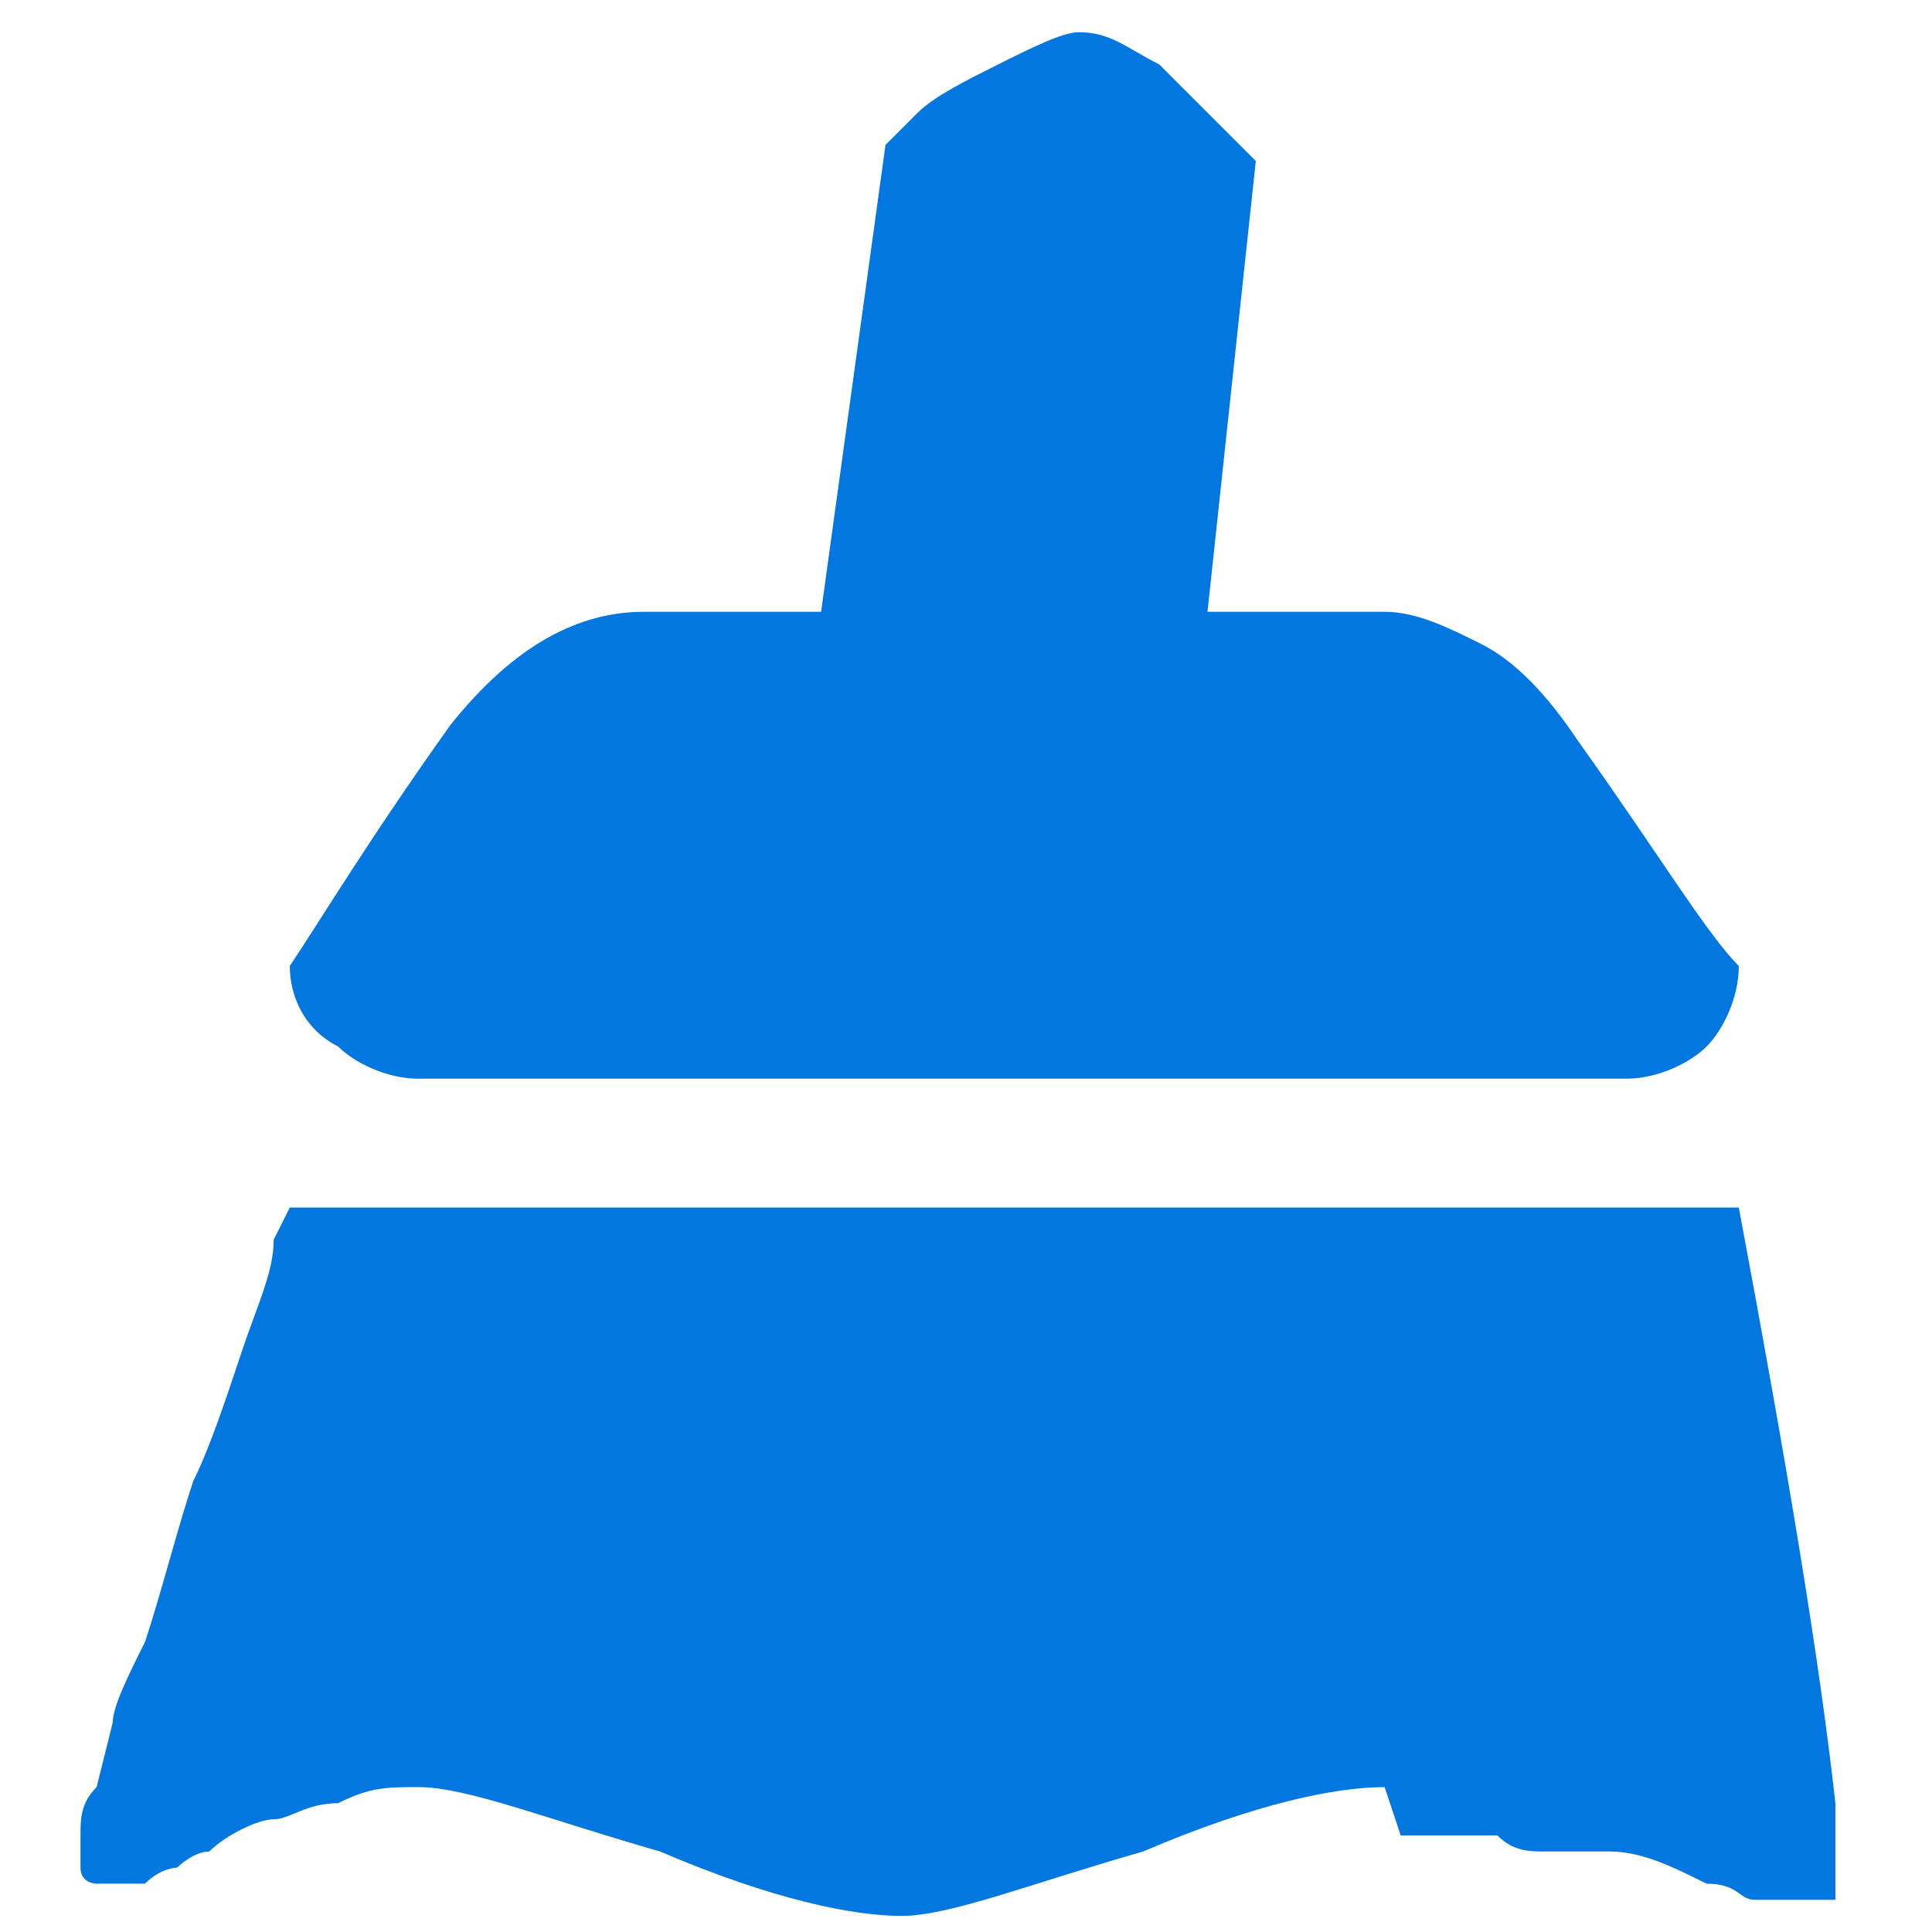 <?xml version="1.0" encoding="utf-8"?>
<!-- Generator: Adobe Illustrator 18.1.1, SVG Export Plug-In . SVG Version: 6.00 Build 0)  -->
<svg version="1.1" id="图层_1" xmlns="http://www.w3.org/2000/svg" xmlns:xlink="http://www.w3.org/1999/xlink" x="0px" y="0px"
	 viewBox="0 0 12 12" enable-background="new 0 0 12 12" xml:space="preserve">
<g>
	<path fill="#0377E0" d="M-0.2,0.2L-0.2,0.2L-0.2,0.2z M8.6,11.1c-0.3,0-0.8,0.1-1.5,0.4c-0.7,0.2-1.2,0.4-1.5,0.4
		c-0.3,0-0.8-0.1-1.5-0.4c-0.7-0.2-1.2-0.4-1.5-0.4c-0.2,0-0.3,0-0.5,0.1c-0.2,0-0.3,0.1-0.4,0.1c-0.1,0-0.3,0.1-0.4,0.2
		c-0.1,0-0.2,0.1-0.2,0.1c0,0-0.1,0-0.2,0.1c-0.1,0-0.1,0-0.2,0c0,0-0.1,0-0.1,0c0,0-0.1,0-0.1-0.1c0-0.1,0-0.1,0-0.2
		c0-0.1,0-0.2,0.1-0.3l0.1-0.4c0-0.1,0.1-0.3,0.2-0.5c0.1-0.3,0.2-0.7,0.3-1C1.3,9,1.4,8.7,1.5,8.4c0.1-0.3,0.2-0.5,0.2-0.7l0.1-0.2
		h9c0.3,1.6,0.5,2.8,0.6,3.7c0,0.1,0,0.2,0,0.3c0,0,0,0.1,0,0.1s0,0.1,0,0.1c0,0,0,0,0,0.1c0,0,0,0,0,0c0,0-0.1,0-0.1,0
		c0,0,0,0-0.1,0c0,0-0.1,0-0.1,0c0,0-0.1,0-0.1,0c0,0-0.1,0-0.1,0c-0.1,0-0.1-0.1-0.3-0.1c-0.2-0.1-0.4-0.2-0.6-0.2c0,0-0.1,0-0.2,0
		c-0.1,0-0.1,0-0.2,0c-0.1,0-0.2,0-0.3-0.1c0,0-0.1,0-0.1,0c0,0-0.1,0-0.1,0c0,0-0.1,0-0.1,0l-0.1,0H8.8c0,0,0,0-0.1,0
		C8.6,11.1,8.6,11.1,8.6,11.1L8.6,11.1z M10.1,6.7H2.6c-0.2,0-0.4-0.1-0.5-0.2C1.9,6.4,1.8,6.2,1.8,6c0.2-0.3,0.5-0.8,1-1.5
		c0.4-0.5,0.8-0.7,1.2-0.7h1.1l0.4-2.9l0.2-0.2C5.8,0.6,6,0.5,6.2,0.4c0.2-0.1,0.4-0.2,0.5-0.2c0.2,0,0.3,0.1,0.5,0.2
		c0,0,0.1,0.1,0.1,0.1c0,0,0.1,0.1,0.1,0.1c0,0,0.1,0.1,0.1,0.1s0.1,0.1,0.1,0.1l0.2,0.2L7.5,3.8h1.1C8.8,3.8,9,3.9,9.2,4
		c0.2,0.1,0.4,0.3,0.6,0.6c0.5,0.7,0.8,1.2,1,1.4c0,0.2-0.1,0.4-0.2,0.5S10.3,6.7,10.1,6.7L10.1,6.7z"/>
</g>
</svg>
